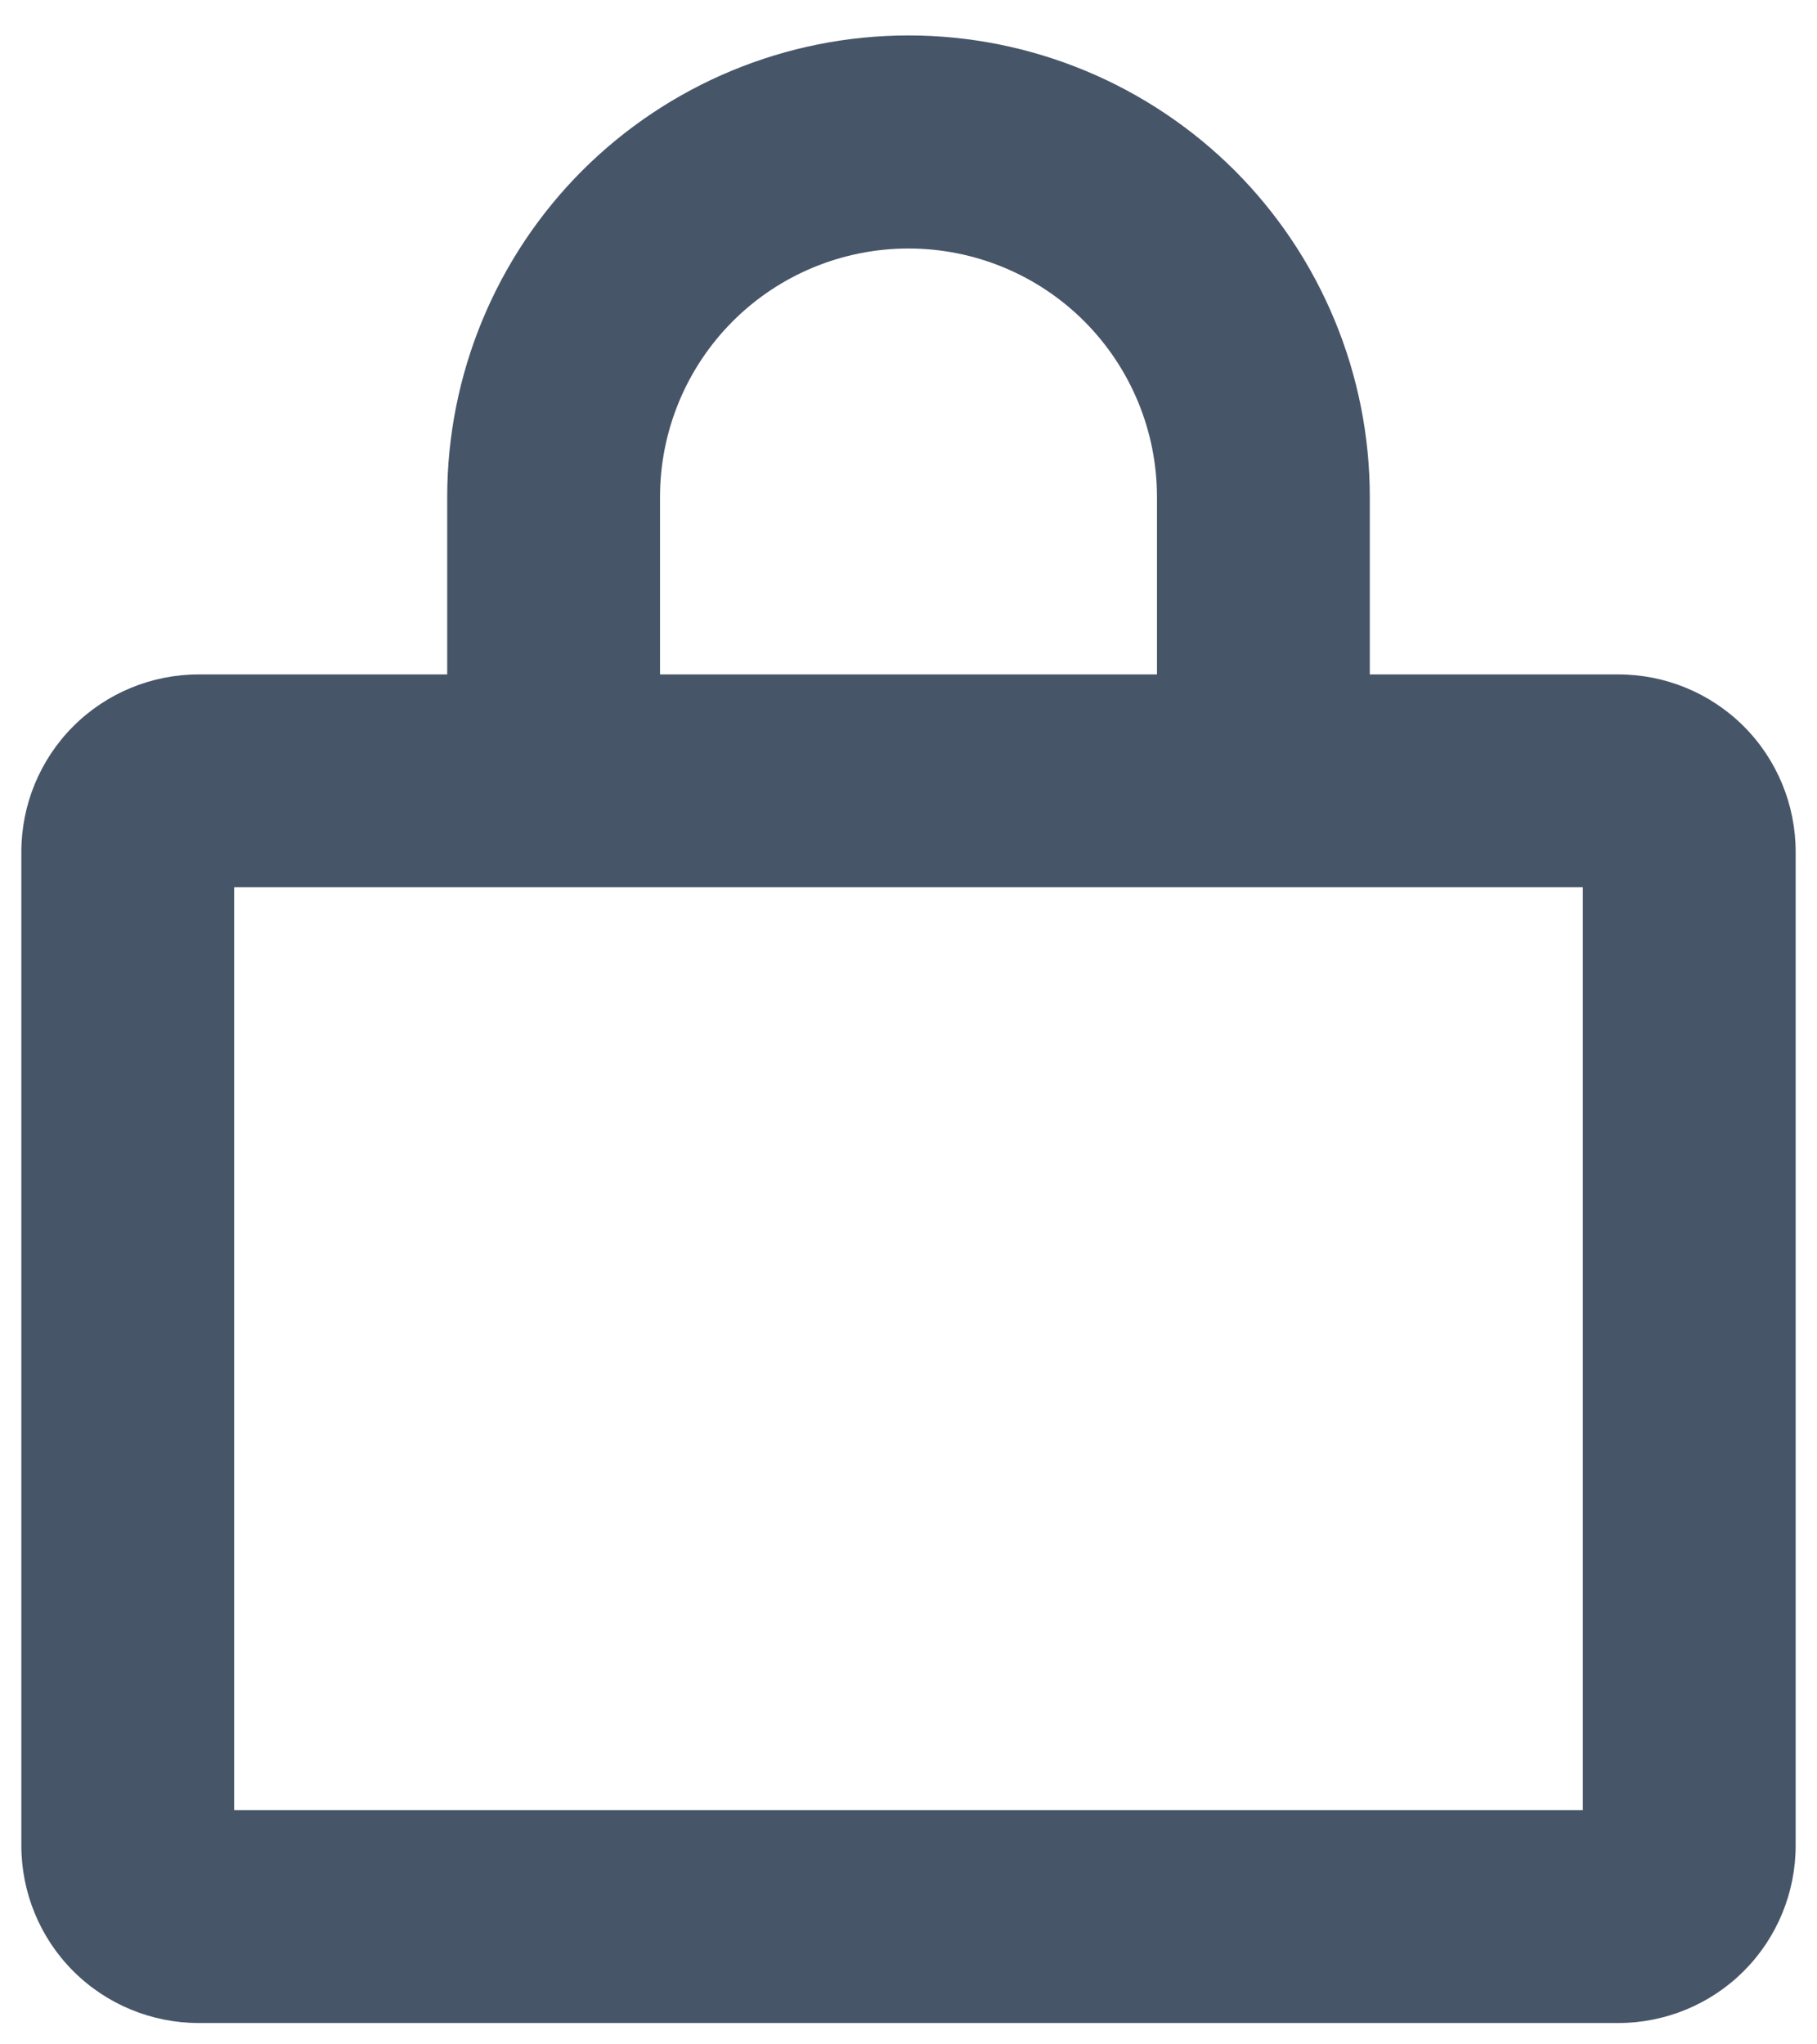 <svg width="16" height="18" viewBox="0 0 16 18" fill="none" xmlns="http://www.w3.org/2000/svg">
<path d="M14.25 5.938H12.062V4.375C12.062 3.298 11.634 2.264 10.873 1.502C10.111 0.741 9.077 0.312 8 0.312C6.923 0.312 5.889 0.741 5.127 1.502C4.366 2.264 3.938 3.298 3.938 4.375V5.938H1.75C1.336 5.938 0.938 6.102 0.645 6.395C0.352 6.688 0.188 7.086 0.188 7.5V16.25C0.188 16.664 0.352 17.062 0.645 17.355C0.938 17.648 1.336 17.812 1.75 17.812H14.25C14.664 17.812 15.062 17.648 15.355 17.355C15.648 17.062 15.812 16.664 15.812 16.25V7.5C15.812 7.086 15.648 6.688 15.355 6.395C15.062 6.102 14.664 5.938 14.25 5.938ZM5.812 4.375C5.812 3.795 6.043 3.238 6.453 2.828C6.863 2.418 7.42 2.188 8 2.188C8.58 2.188 9.137 2.418 9.547 2.828C9.957 3.238 10.188 3.795 10.188 4.375V5.938H5.812V4.375ZM13.938 15.938H2.062V7.812H13.938V15.938Z" fill="#475569"/>
</svg>
